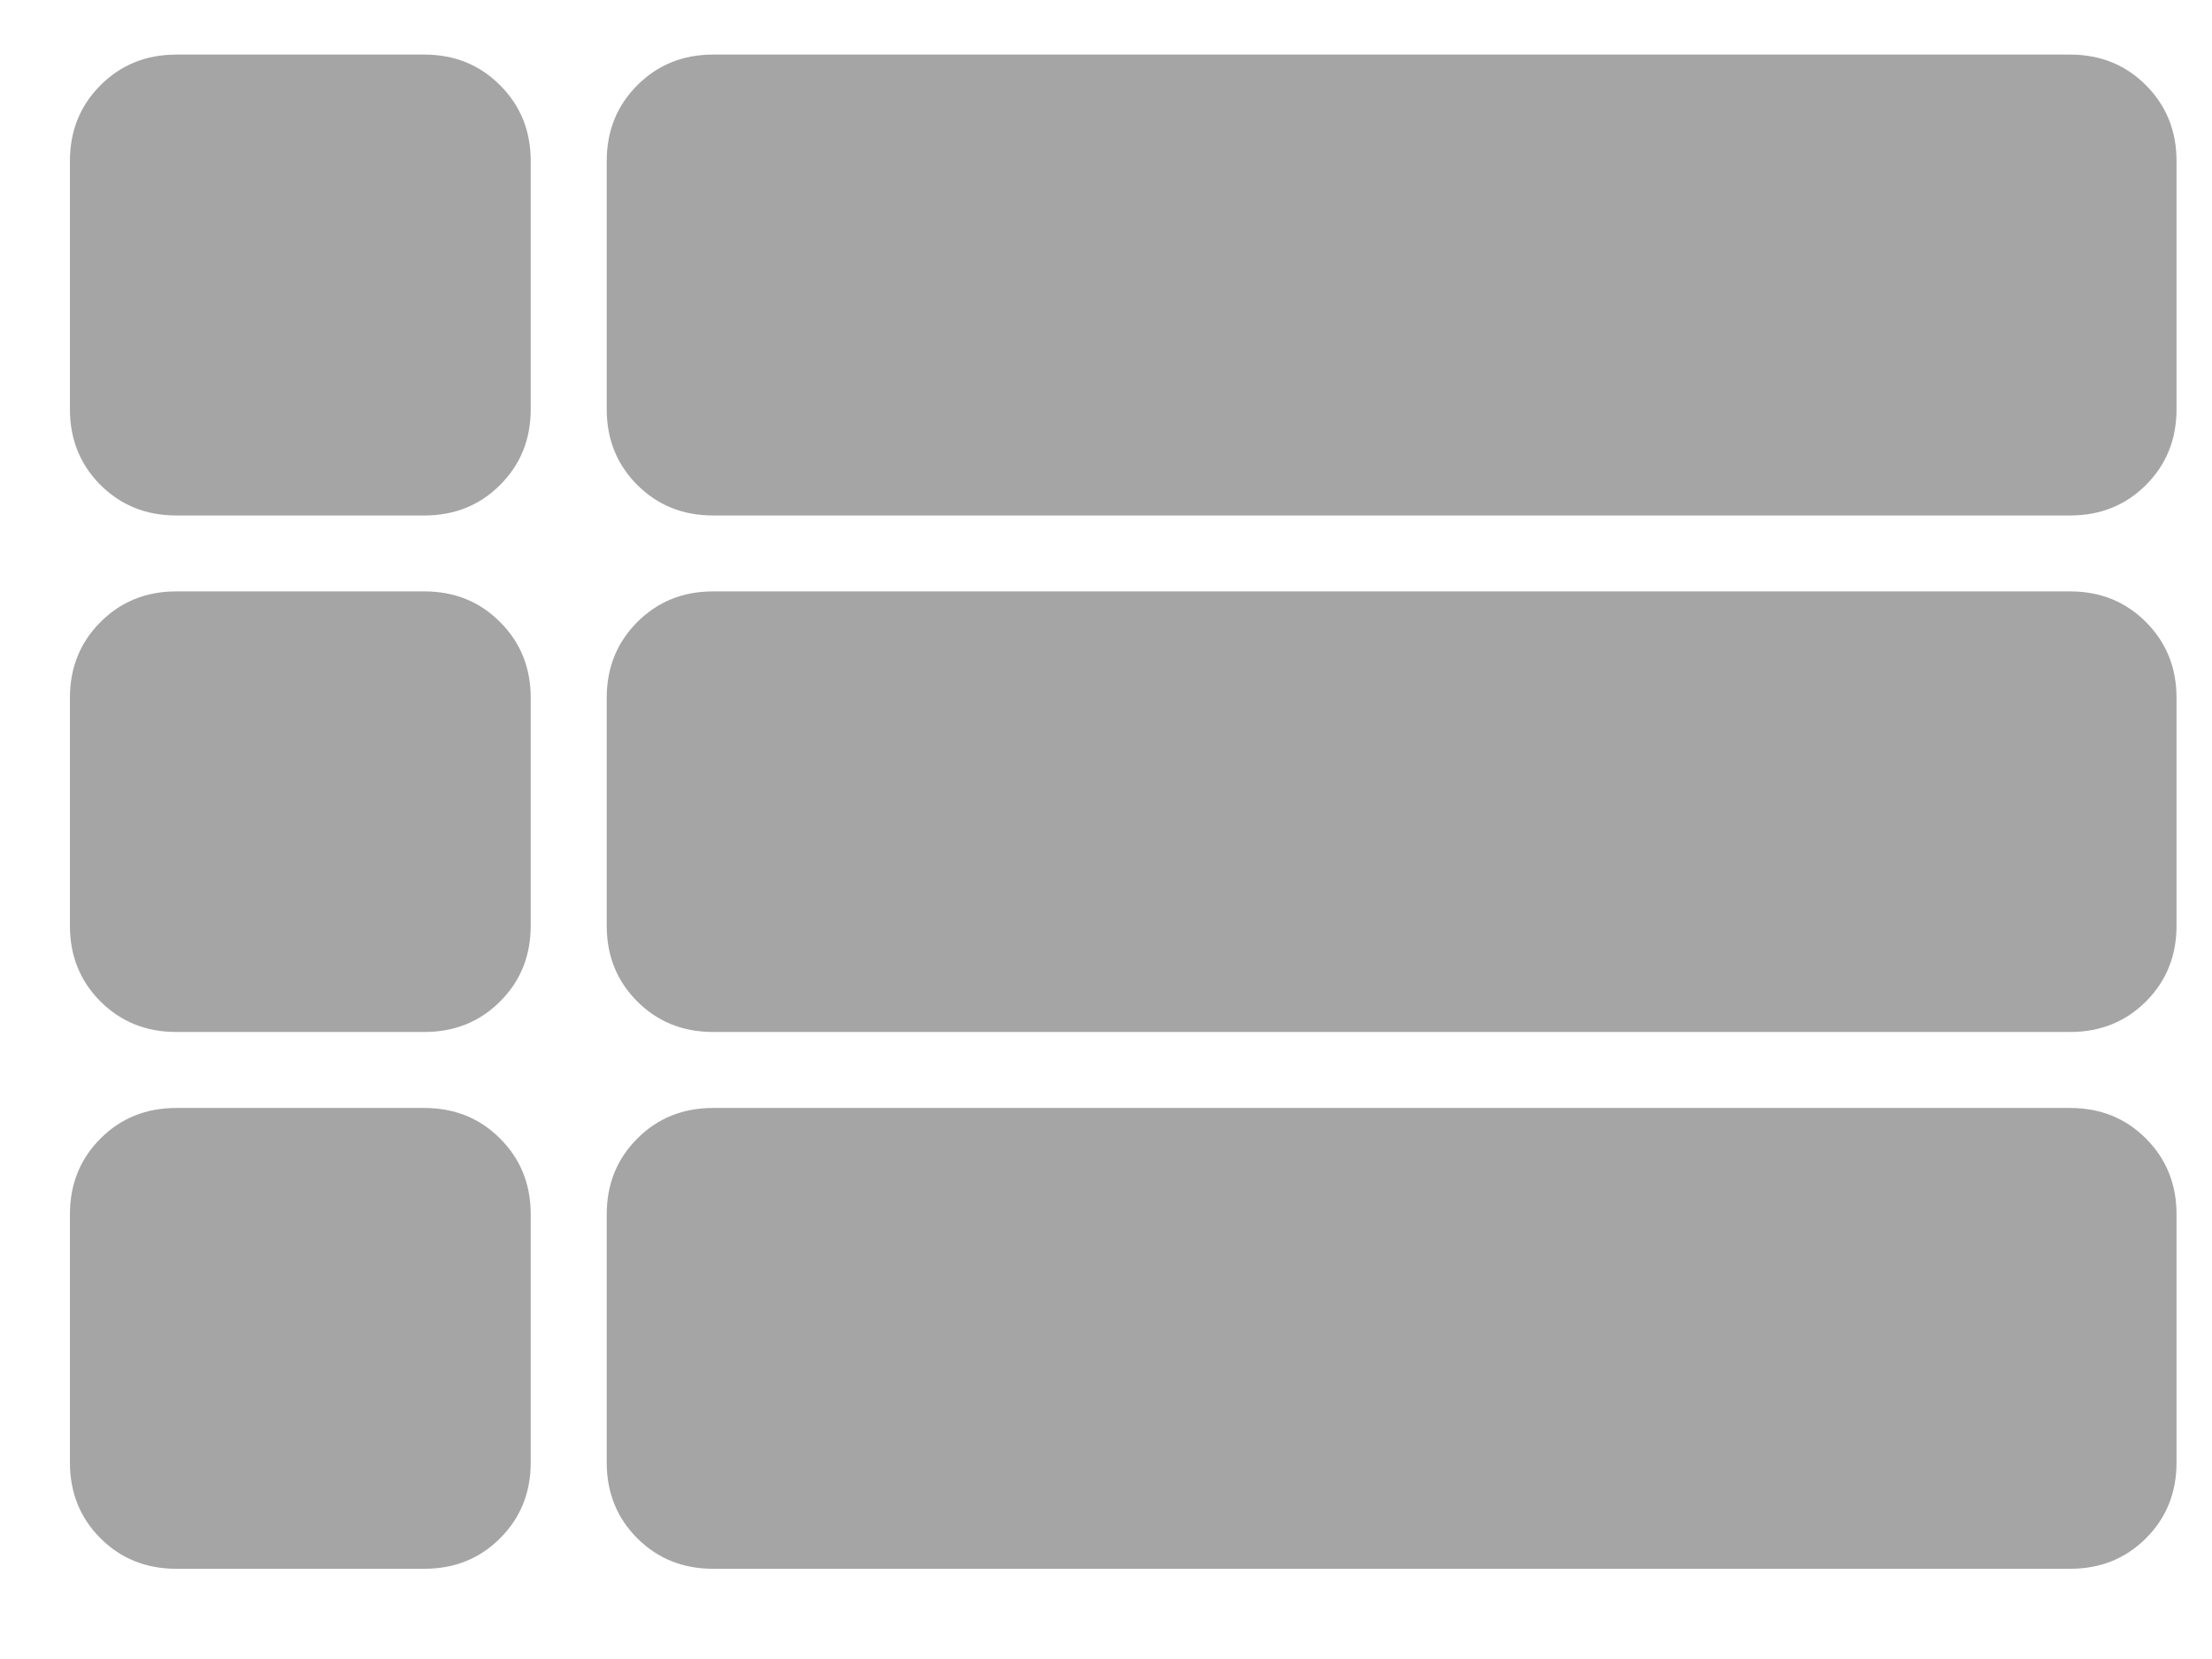<svg width="28" height="21" viewBox="0 0 28 21" fill="none" xmlns="http://www.w3.org/2000/svg">
<g clip-path="url(#clip0_266_24356)">
<path d="M2.231 6.525C1.849 6.525 1.529 6.396 1.271 6.138C1.014 5.88 0.885 5.561 0.885 5.18V2.038C0.885 1.657 1.014 1.338 1.271 1.08C1.529 0.821 1.849 0.691 2.231 0.691H5.371C5.754 0.691 6.074 0.821 6.331 1.08C6.589 1.338 6.718 1.657 6.718 2.038V5.18C6.718 5.561 6.589 5.88 6.331 6.138C6.074 6.396 5.754 6.525 5.371 6.525H2.231ZM9.026 6.525C8.644 6.525 8.324 6.396 8.066 6.138C7.809 5.88 7.68 5.561 7.68 5.18V2.038C7.68 1.657 7.809 1.338 8.066 1.08C8.324 0.821 8.644 0.691 9.026 0.691H26.205C26.587 0.691 26.907 0.821 27.165 1.08C27.422 1.338 27.551 1.657 27.551 2.038V5.18C27.551 5.561 27.422 5.88 27.165 6.138C26.907 6.396 26.587 6.525 26.205 6.525H9.026ZM9.026 13.063C8.644 13.063 8.324 12.934 8.066 12.676C7.809 12.419 7.68 12.099 7.68 11.718V8.833C7.68 8.452 7.809 8.133 8.066 7.875C8.324 7.616 8.644 7.486 9.026 7.486H26.205C26.587 7.486 26.907 7.616 27.165 7.875C27.422 8.133 27.551 8.452 27.551 8.833V11.716C27.551 12.099 27.422 12.419 27.165 12.676C26.907 12.934 26.587 13.063 26.205 13.063H9.026ZM9.026 19.858C8.644 19.858 8.324 19.729 8.066 19.471C7.809 19.214 7.68 18.894 7.68 18.513V15.371C7.68 14.99 7.809 14.671 8.066 14.413C8.324 14.154 8.644 14.025 9.026 14.025H26.205C26.587 14.025 26.907 14.154 27.165 14.413C27.422 14.671 27.551 14.99 27.551 15.371V18.513C27.551 18.894 27.422 19.214 27.165 19.471C26.907 19.729 26.587 19.858 26.205 19.858H9.026ZM2.231 19.858C1.849 19.858 1.529 19.729 1.271 19.471C1.014 19.214 0.885 18.894 0.885 18.513V15.371C0.885 14.99 1.014 14.671 1.271 14.413C1.529 14.154 1.849 14.025 2.231 14.025H5.371C5.754 14.025 6.074 14.154 6.331 14.413C6.589 14.671 6.718 14.99 6.718 15.371V18.513C6.718 18.894 6.589 19.214 6.331 19.471C6.074 19.729 5.754 19.858 5.371 19.858H2.231ZM2.231 13.063C1.849 13.063 1.529 12.934 1.271 12.676C1.014 12.419 0.885 12.099 0.885 11.718V8.833C0.885 8.452 1.014 8.133 1.271 7.875C1.529 7.616 1.849 7.486 2.231 7.486H5.371C5.754 7.486 6.074 7.616 6.331 7.875C6.589 8.133 6.718 8.452 6.718 8.833V11.716C6.718 12.099 6.589 12.419 6.331 12.676C6.074 12.934 5.754 13.063 5.371 13.063H2.231Z" fill="#A5A5A5"/>
</g>
<defs>
<clipPath id="clip0_266_24356">
<rect width="28" height="20" fill="white" transform="translate(0 0.5)"/>
</clipPath>
</defs>
</svg>
